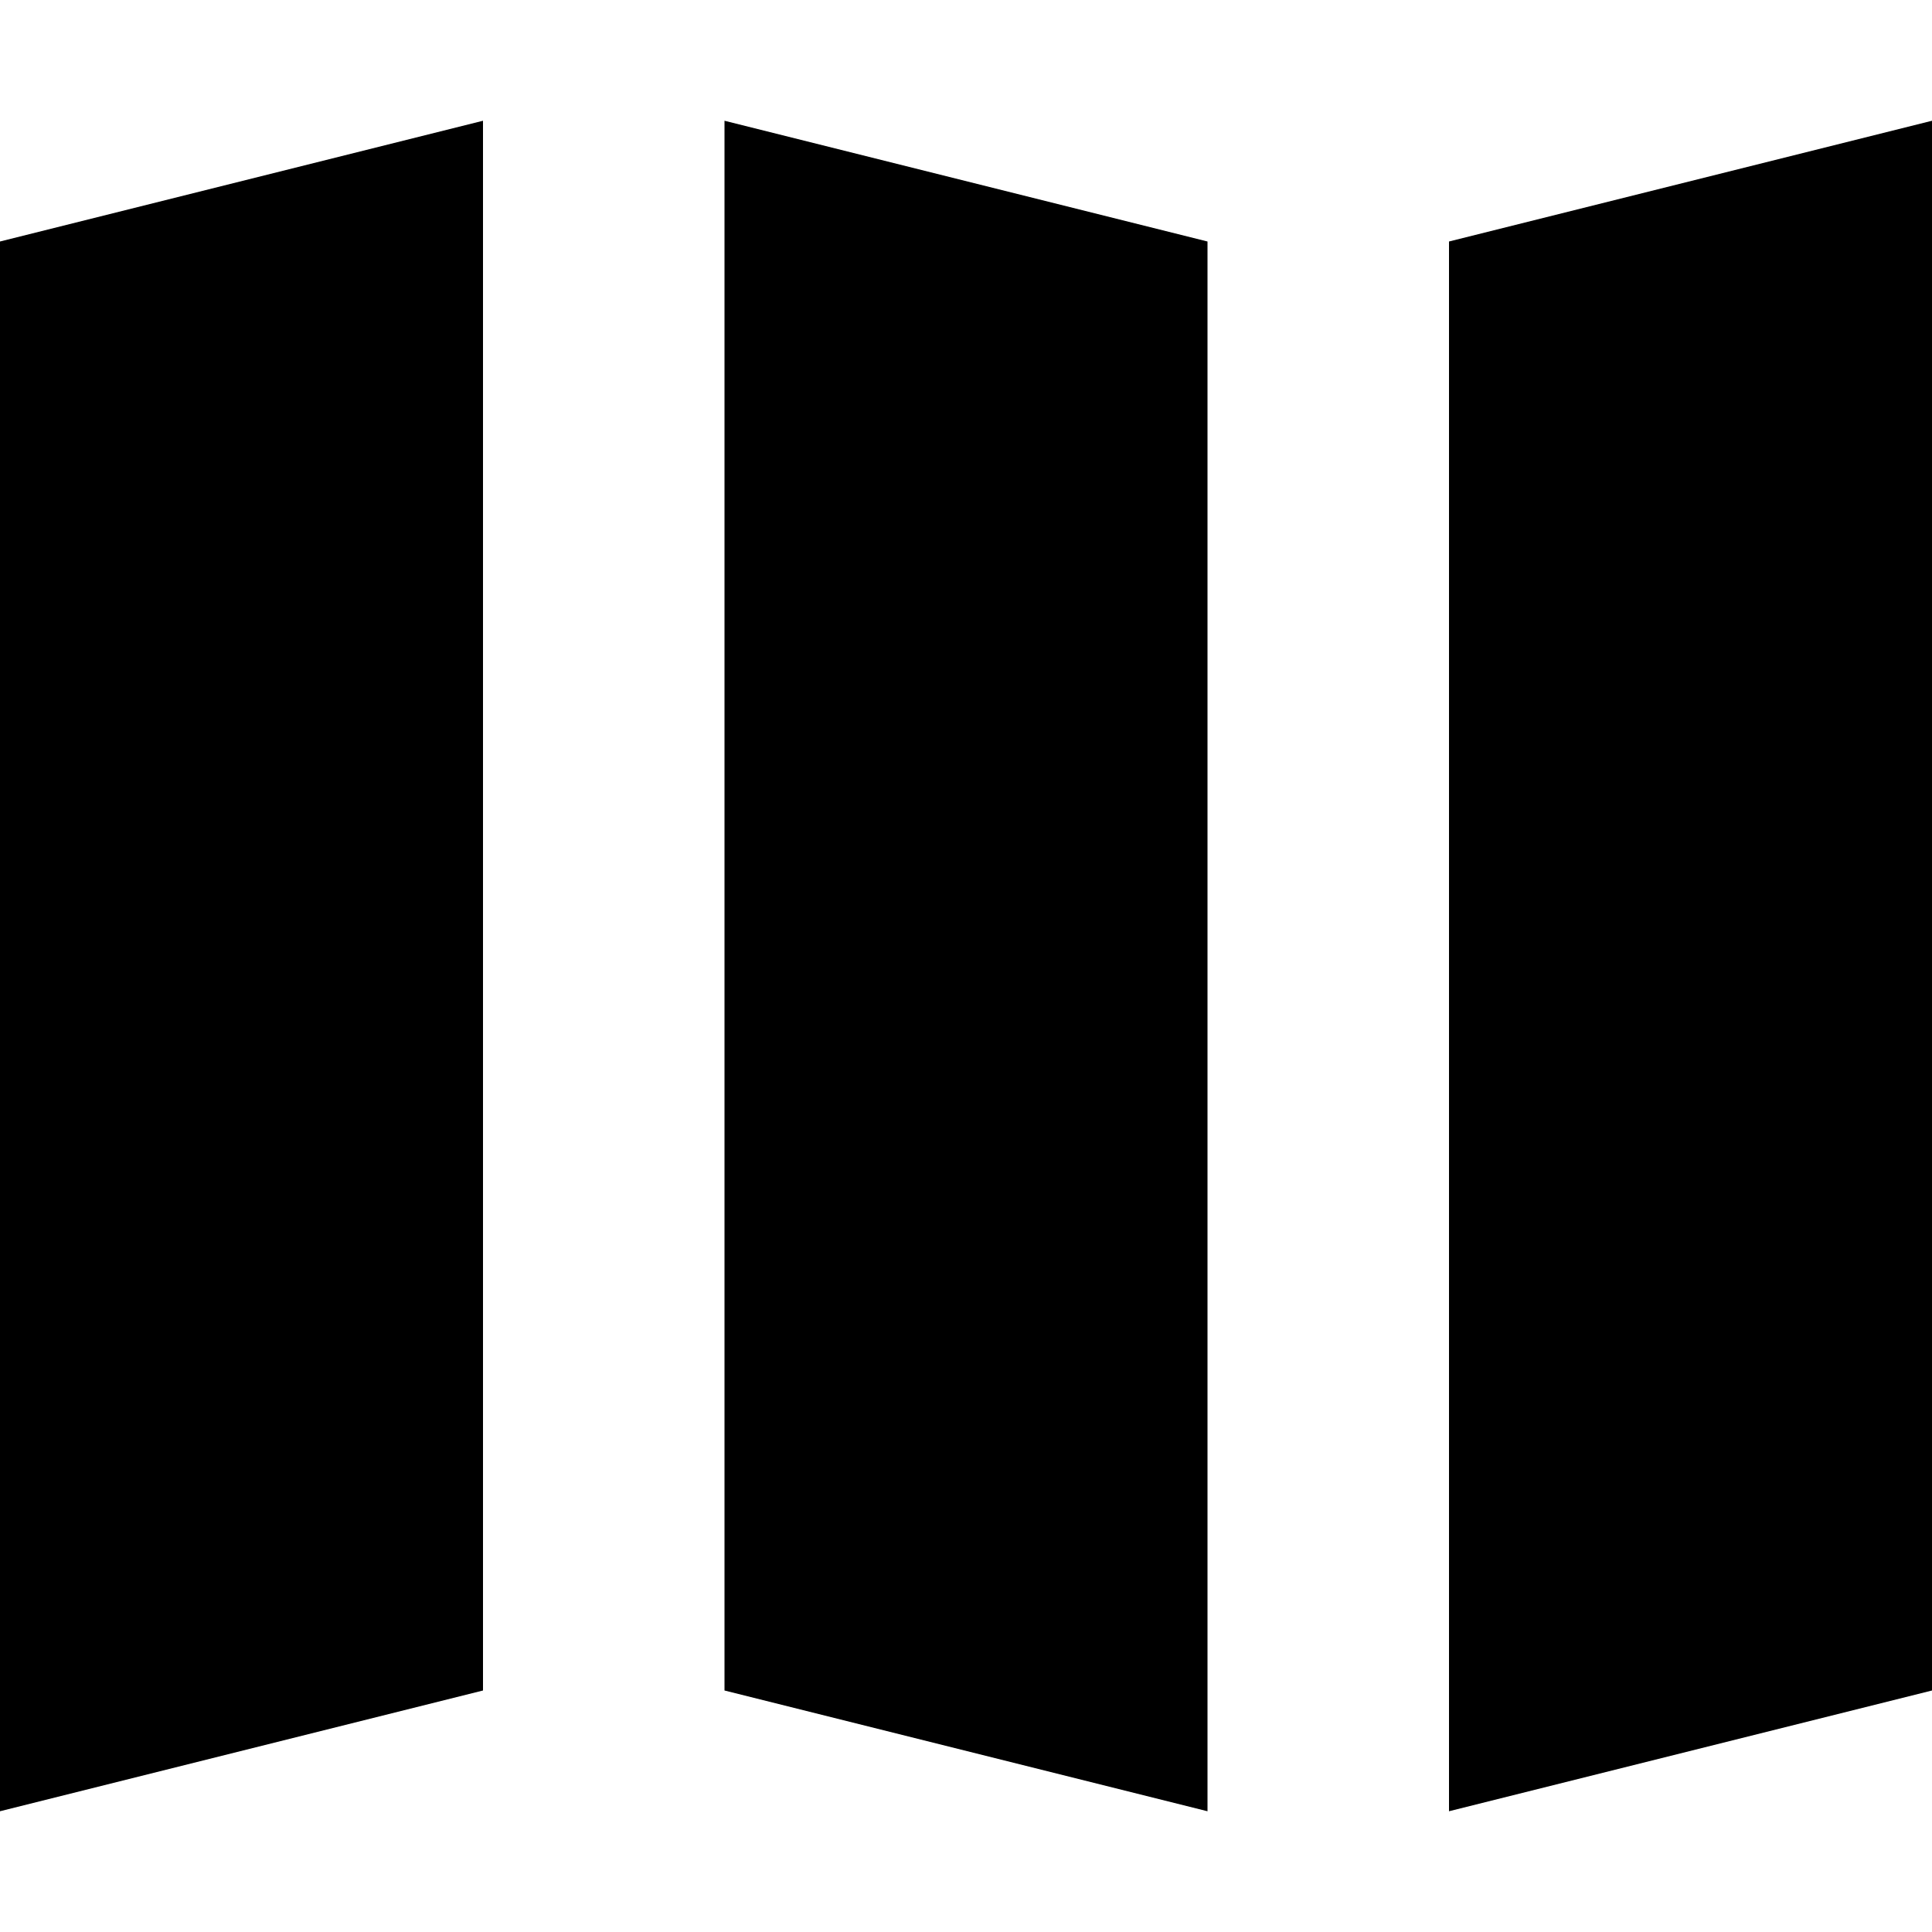 <svg width="16" height="16" viewBox="0 0 16 16" fill="none" xmlns="http://www.w3.org/2000/svg">
<path d="M12 2L16 1V14L12 15V2Z" fill="black"/>
<path d="M0 2L4 1V14L0 15V2Z" fill="black"/>
<path d="M6 1L10 2V15L6 14V1Z" fill="black"/>
</svg>
